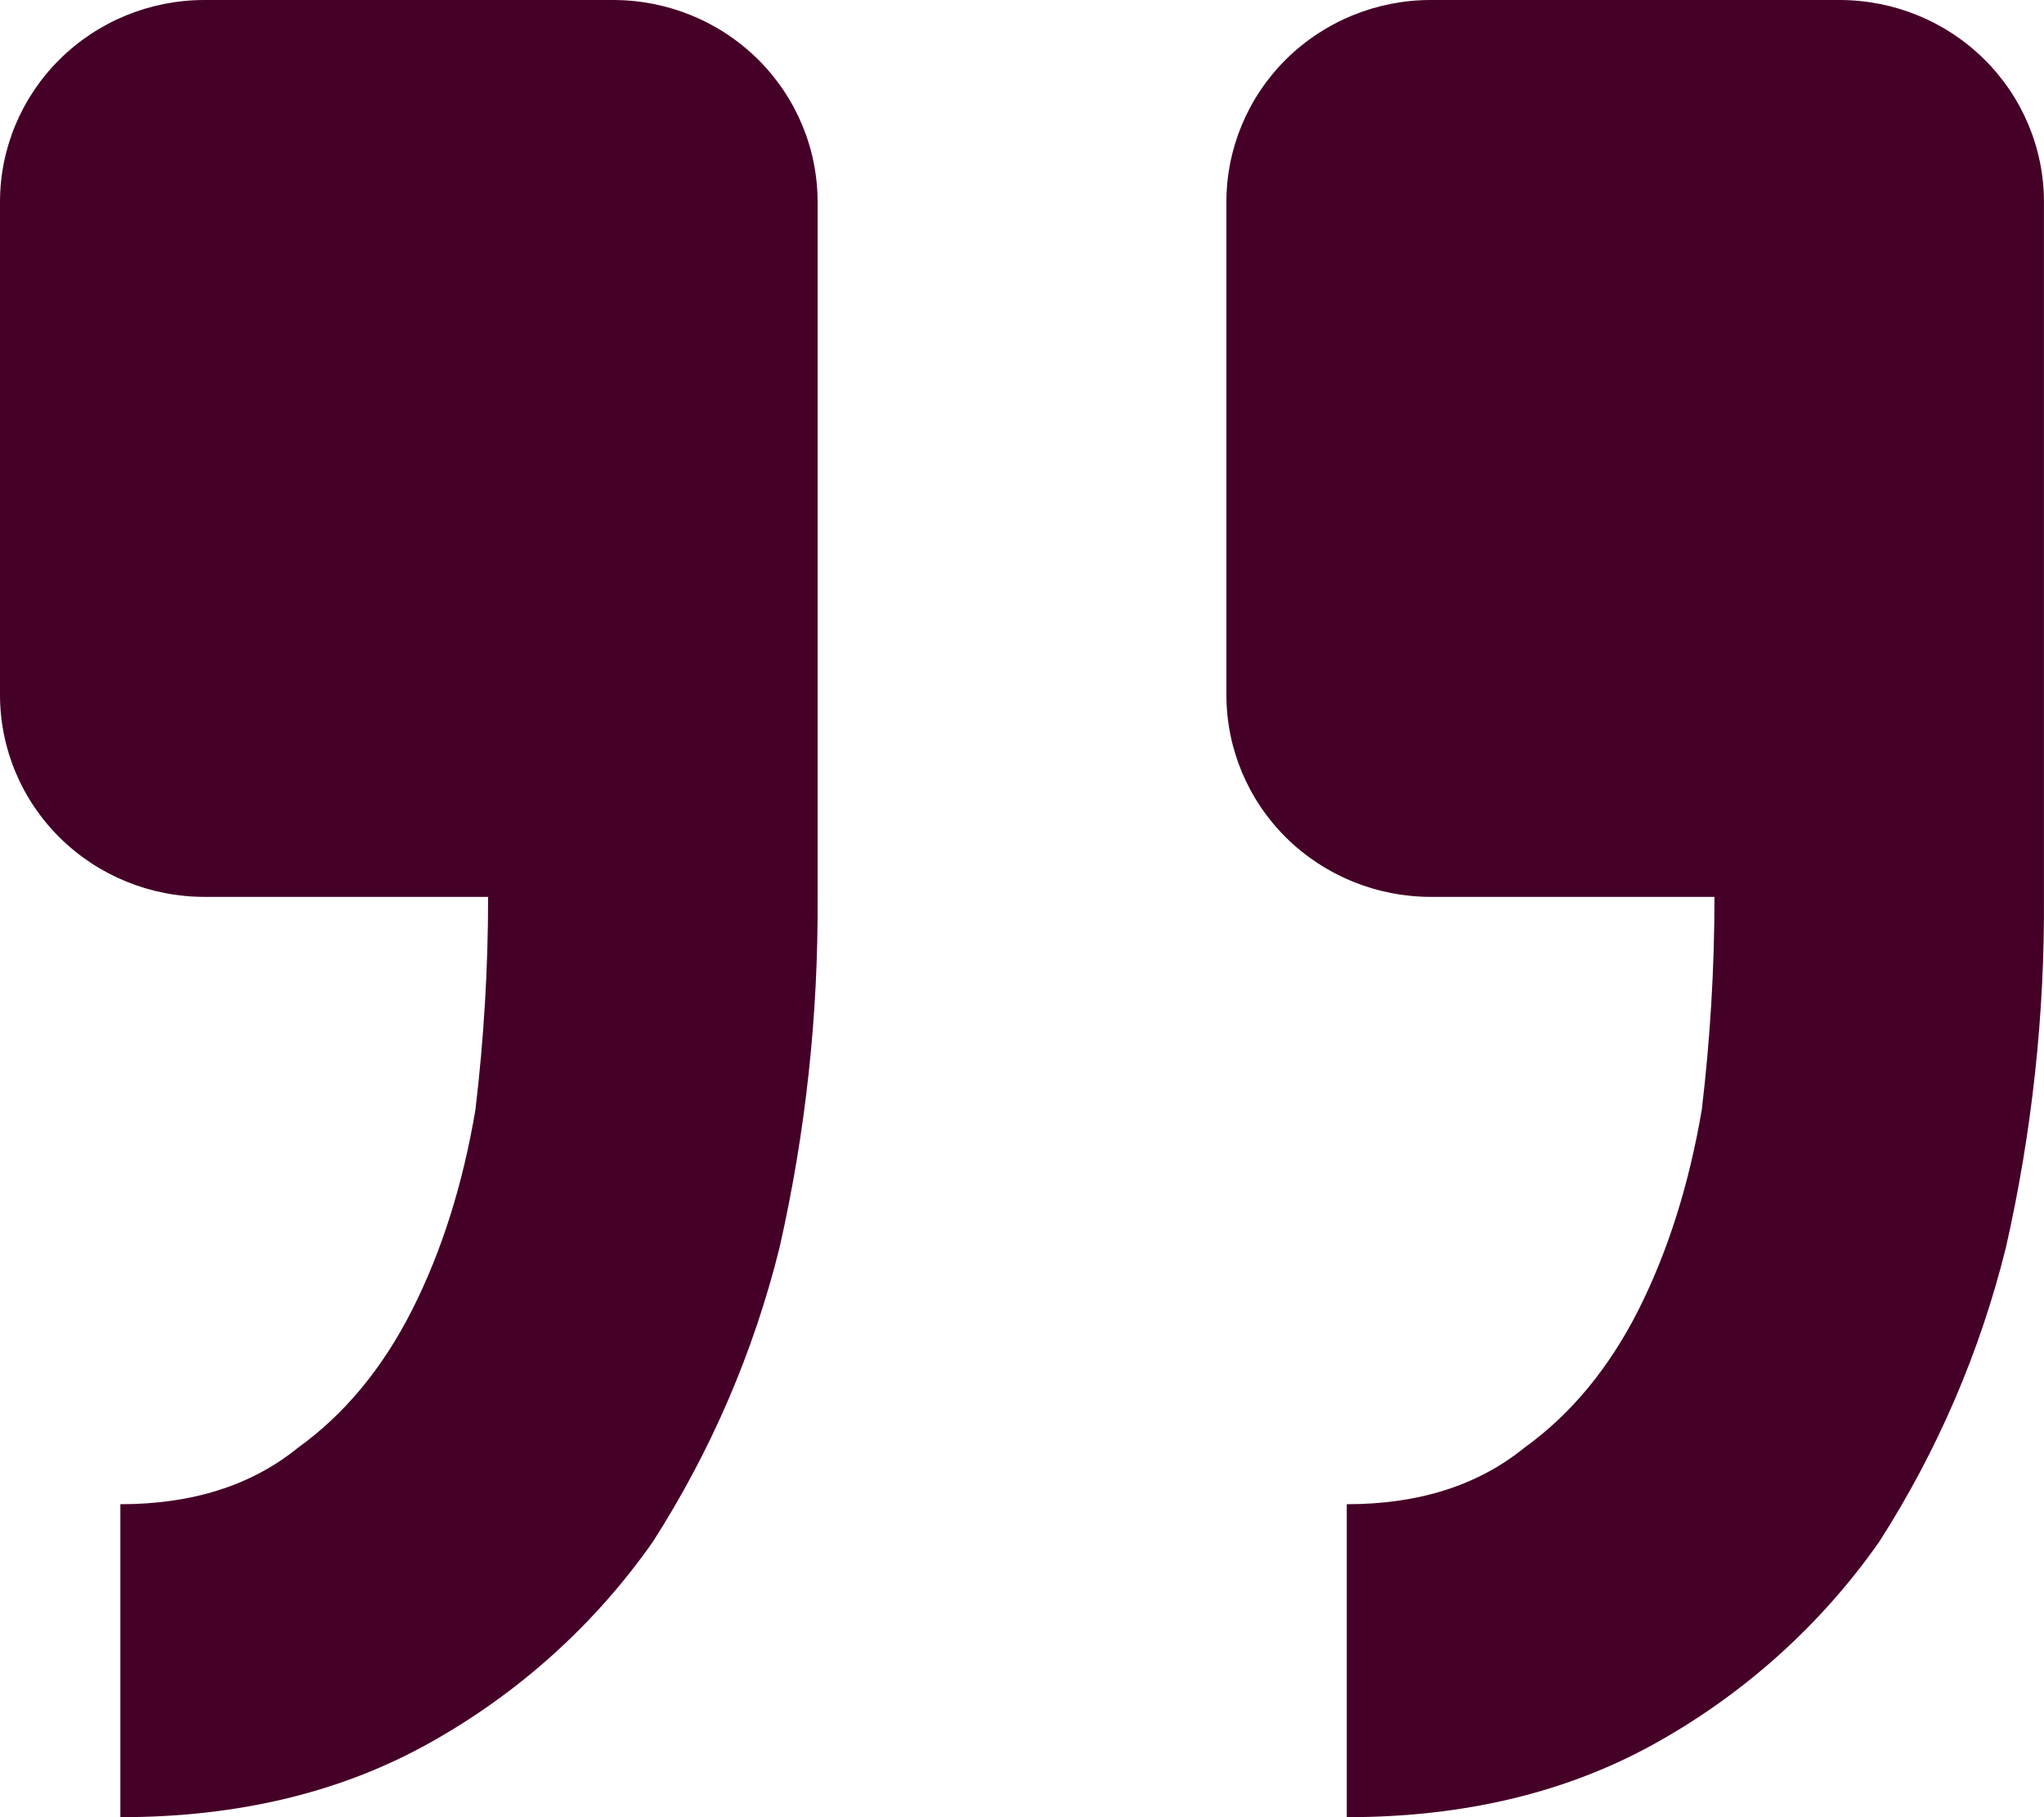 <svg width="45" height="40" viewBox="0 0 45 40" fill="none" xmlns="http://www.w3.org/2000/svg">
<path d="M4.5 -1.90735e-06C3.306 -1.90735e-06 2.162 0.468 1.318 1.302C0.474 2.135 4.91777e-07 3.266 4.91777e-07 4.444L4.91777e-07 15.298C4.91777e-07 16.477 0.474 17.607 1.318 18.441C2.162 19.274 3.306 19.742 4.5 19.742H10.746C10.746 21.304 10.653 22.865 10.467 24.427C10.188 26.08 9.723 27.55 9.072 28.836C8.421 30.122 7.582 31.133 6.556 31.871C5.536 32.698 4.234 33.111 2.65 33.111V40C5.254 40 7.534 39.449 9.49 38.347C11.433 37.258 13.102 35.751 14.373 33.938C15.652 31.942 16.595 29.753 17.163 27.458C17.737 24.926 18.018 22.337 18 19.742V4.444C18 3.266 17.526 2.135 16.682 1.302C15.838 0.468 14.693 -1.90735e-06 13.5 -1.90735e-06H4.5ZM31.499 -1.90735e-06C30.306 -1.90735e-06 29.161 0.468 28.317 1.302C27.474 2.135 27 3.266 27 4.444V15.298C27 16.477 27.474 17.607 28.317 18.441C29.161 19.274 30.306 19.742 31.499 19.742H37.745C37.745 21.304 37.652 22.865 37.466 24.427C37.184 26.08 36.719 27.55 36.071 28.836C35.42 30.122 34.582 31.133 33.556 31.871C32.536 32.698 31.234 33.111 29.65 33.111V40C32.254 40 34.534 39.449 36.49 38.347C38.432 37.258 40.101 35.751 41.372 33.938C42.652 31.942 43.594 29.753 44.162 27.458C44.736 24.926 45.017 22.337 44.999 19.742L44.999 4.444C44.999 3.266 44.525 2.135 43.681 1.302C42.837 0.468 41.693 -1.90735e-06 40.499 -1.90735e-06H31.499Z" fill="#450027"/>
</svg>
